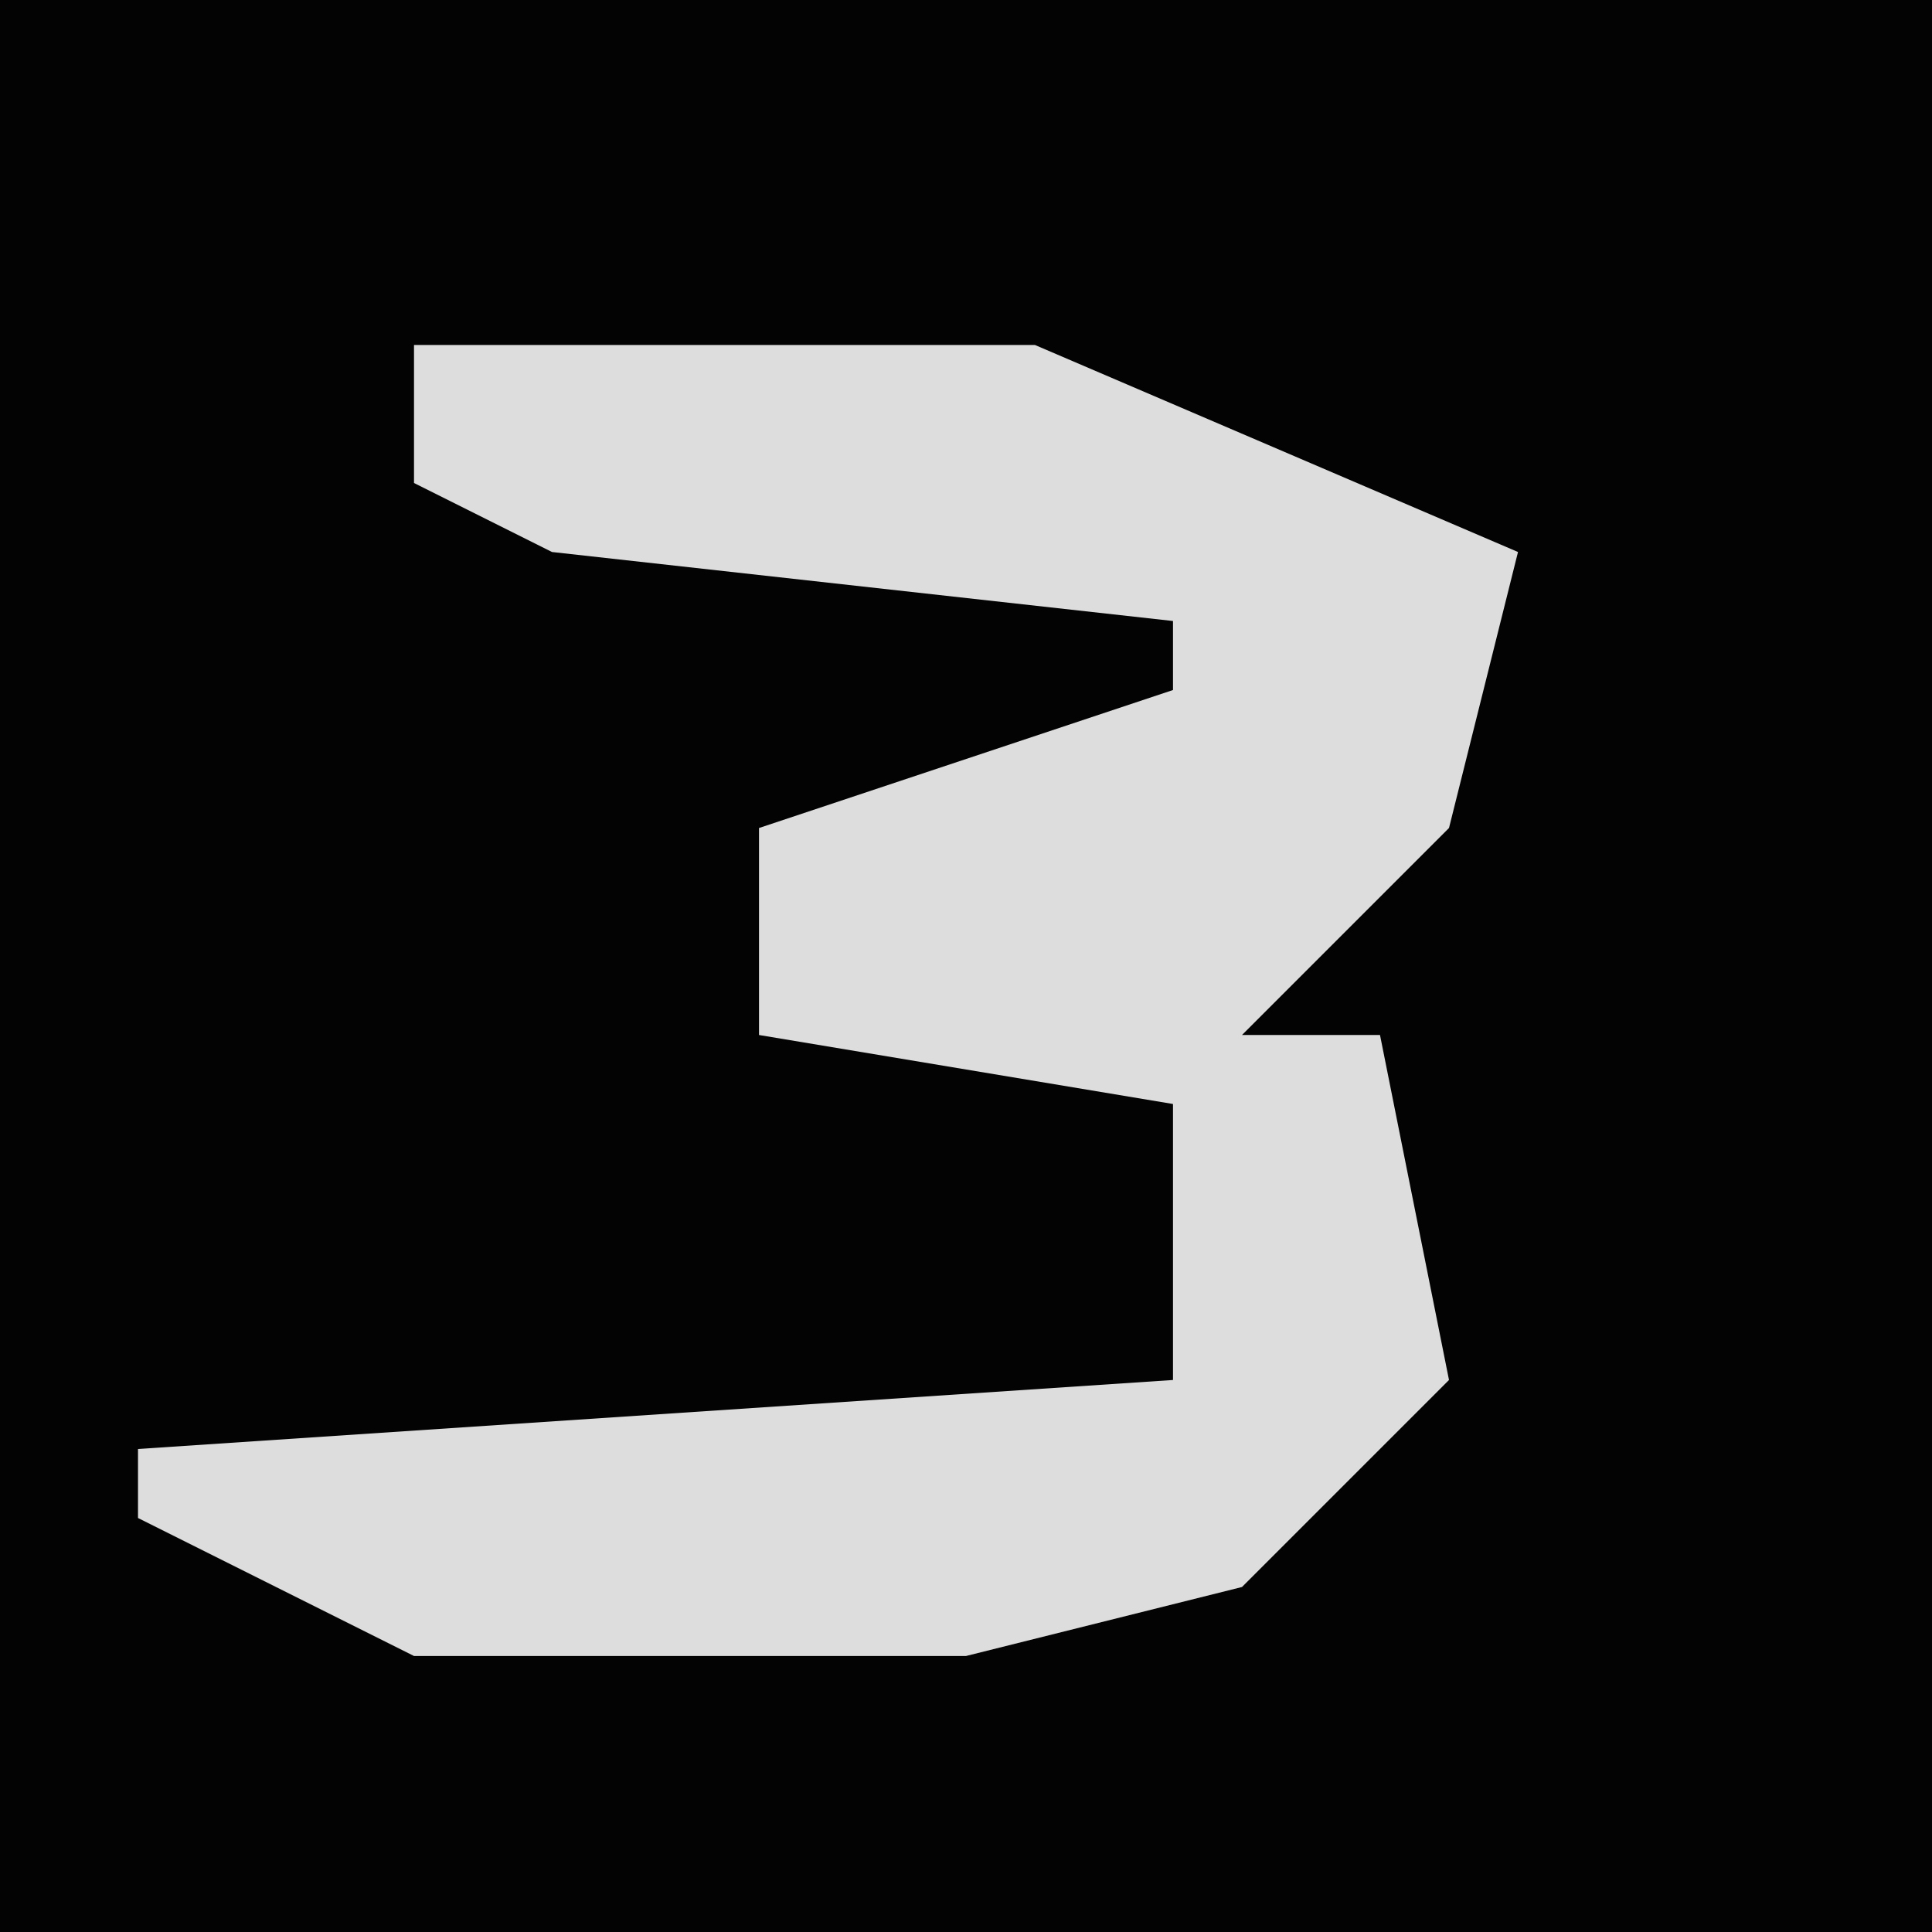 <?xml version="1.0" encoding="UTF-8"?>
<svg version="1.1" xmlns="http://www.w3.org/2000/svg" width="28" height="28">
<path d="M0,0 L28,0 L28,28 L0,28 Z " fill="#030303" transform="translate(0,0)"/>
<path d="M0,0 L9,0 L16,3 L15,7 L12,10 L14,10 L15,15 L12,18 L8,19 L0,19 L-4,17 L-4,16 L11,15 L11,11 L5,10 L5,7 L11,5 L11,4 L2,3 L0,2 Z " fill="#DDDDDD" transform="translate(6,5)"/>
</svg>
